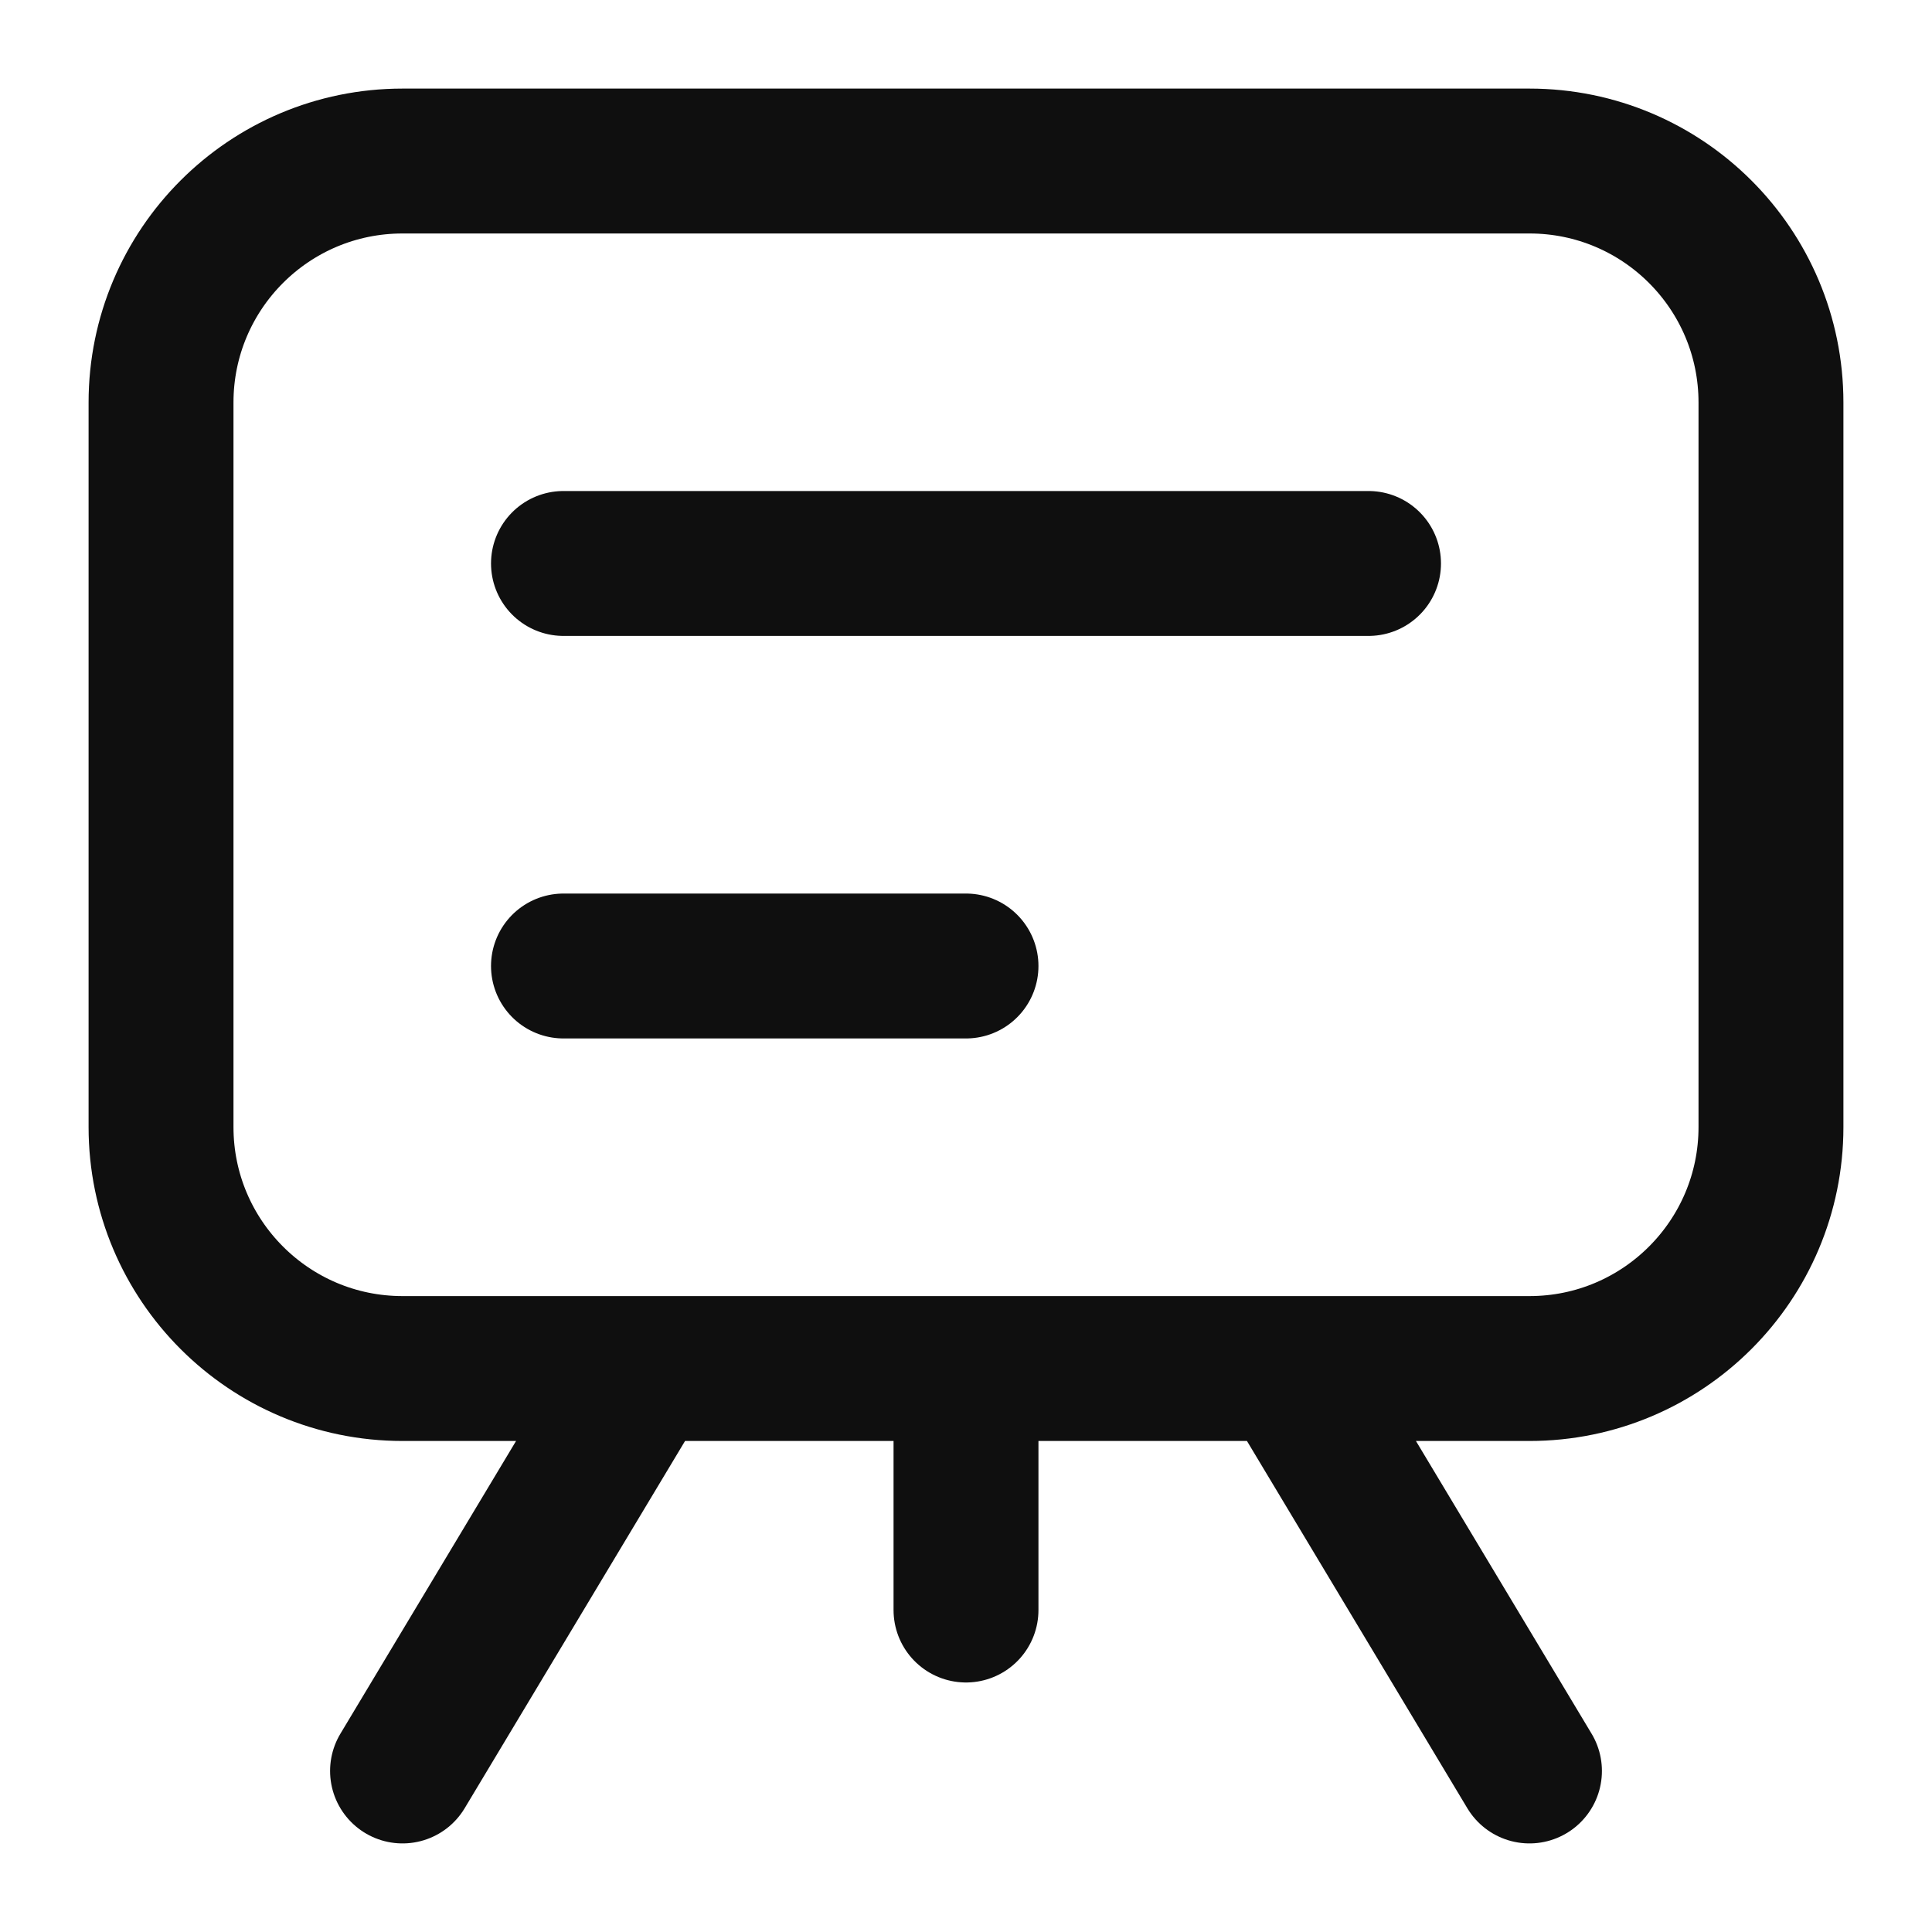 <svg width="20" height="20" viewBox="0 0 20 20" fill="none" xmlns="http://www.w3.org/2000/svg">
<g clip-path="url(#clip0_531_4453)">
<path d="M5.833 5.833H14.167M5.833 10H10M13.333 14.167L15.833 18.333M6.667 14.167L4.167 18.333M10 14.167V16.667M15.833 1.667L4.167 1.667C2.786 1.667 1.667 2.786 1.667 4.167L1.667 11.667C1.667 13.047 2.786 14.167 4.167 14.167L15.833 14.167C17.214 14.167 18.333 13.047 18.333 11.667L18.333 4.167C18.333 2.786 17.214 1.667 15.833 1.667Z" stroke="#0F0F0F" stroke-width="1.5" stroke-linecap="round" stroke-linejoin="round"/>
</g>
<defs>
<clipPath id="clip0_531_4453">
<rect width="20" height="20" fill="white"/>
</clipPath>
</defs>
</svg>
